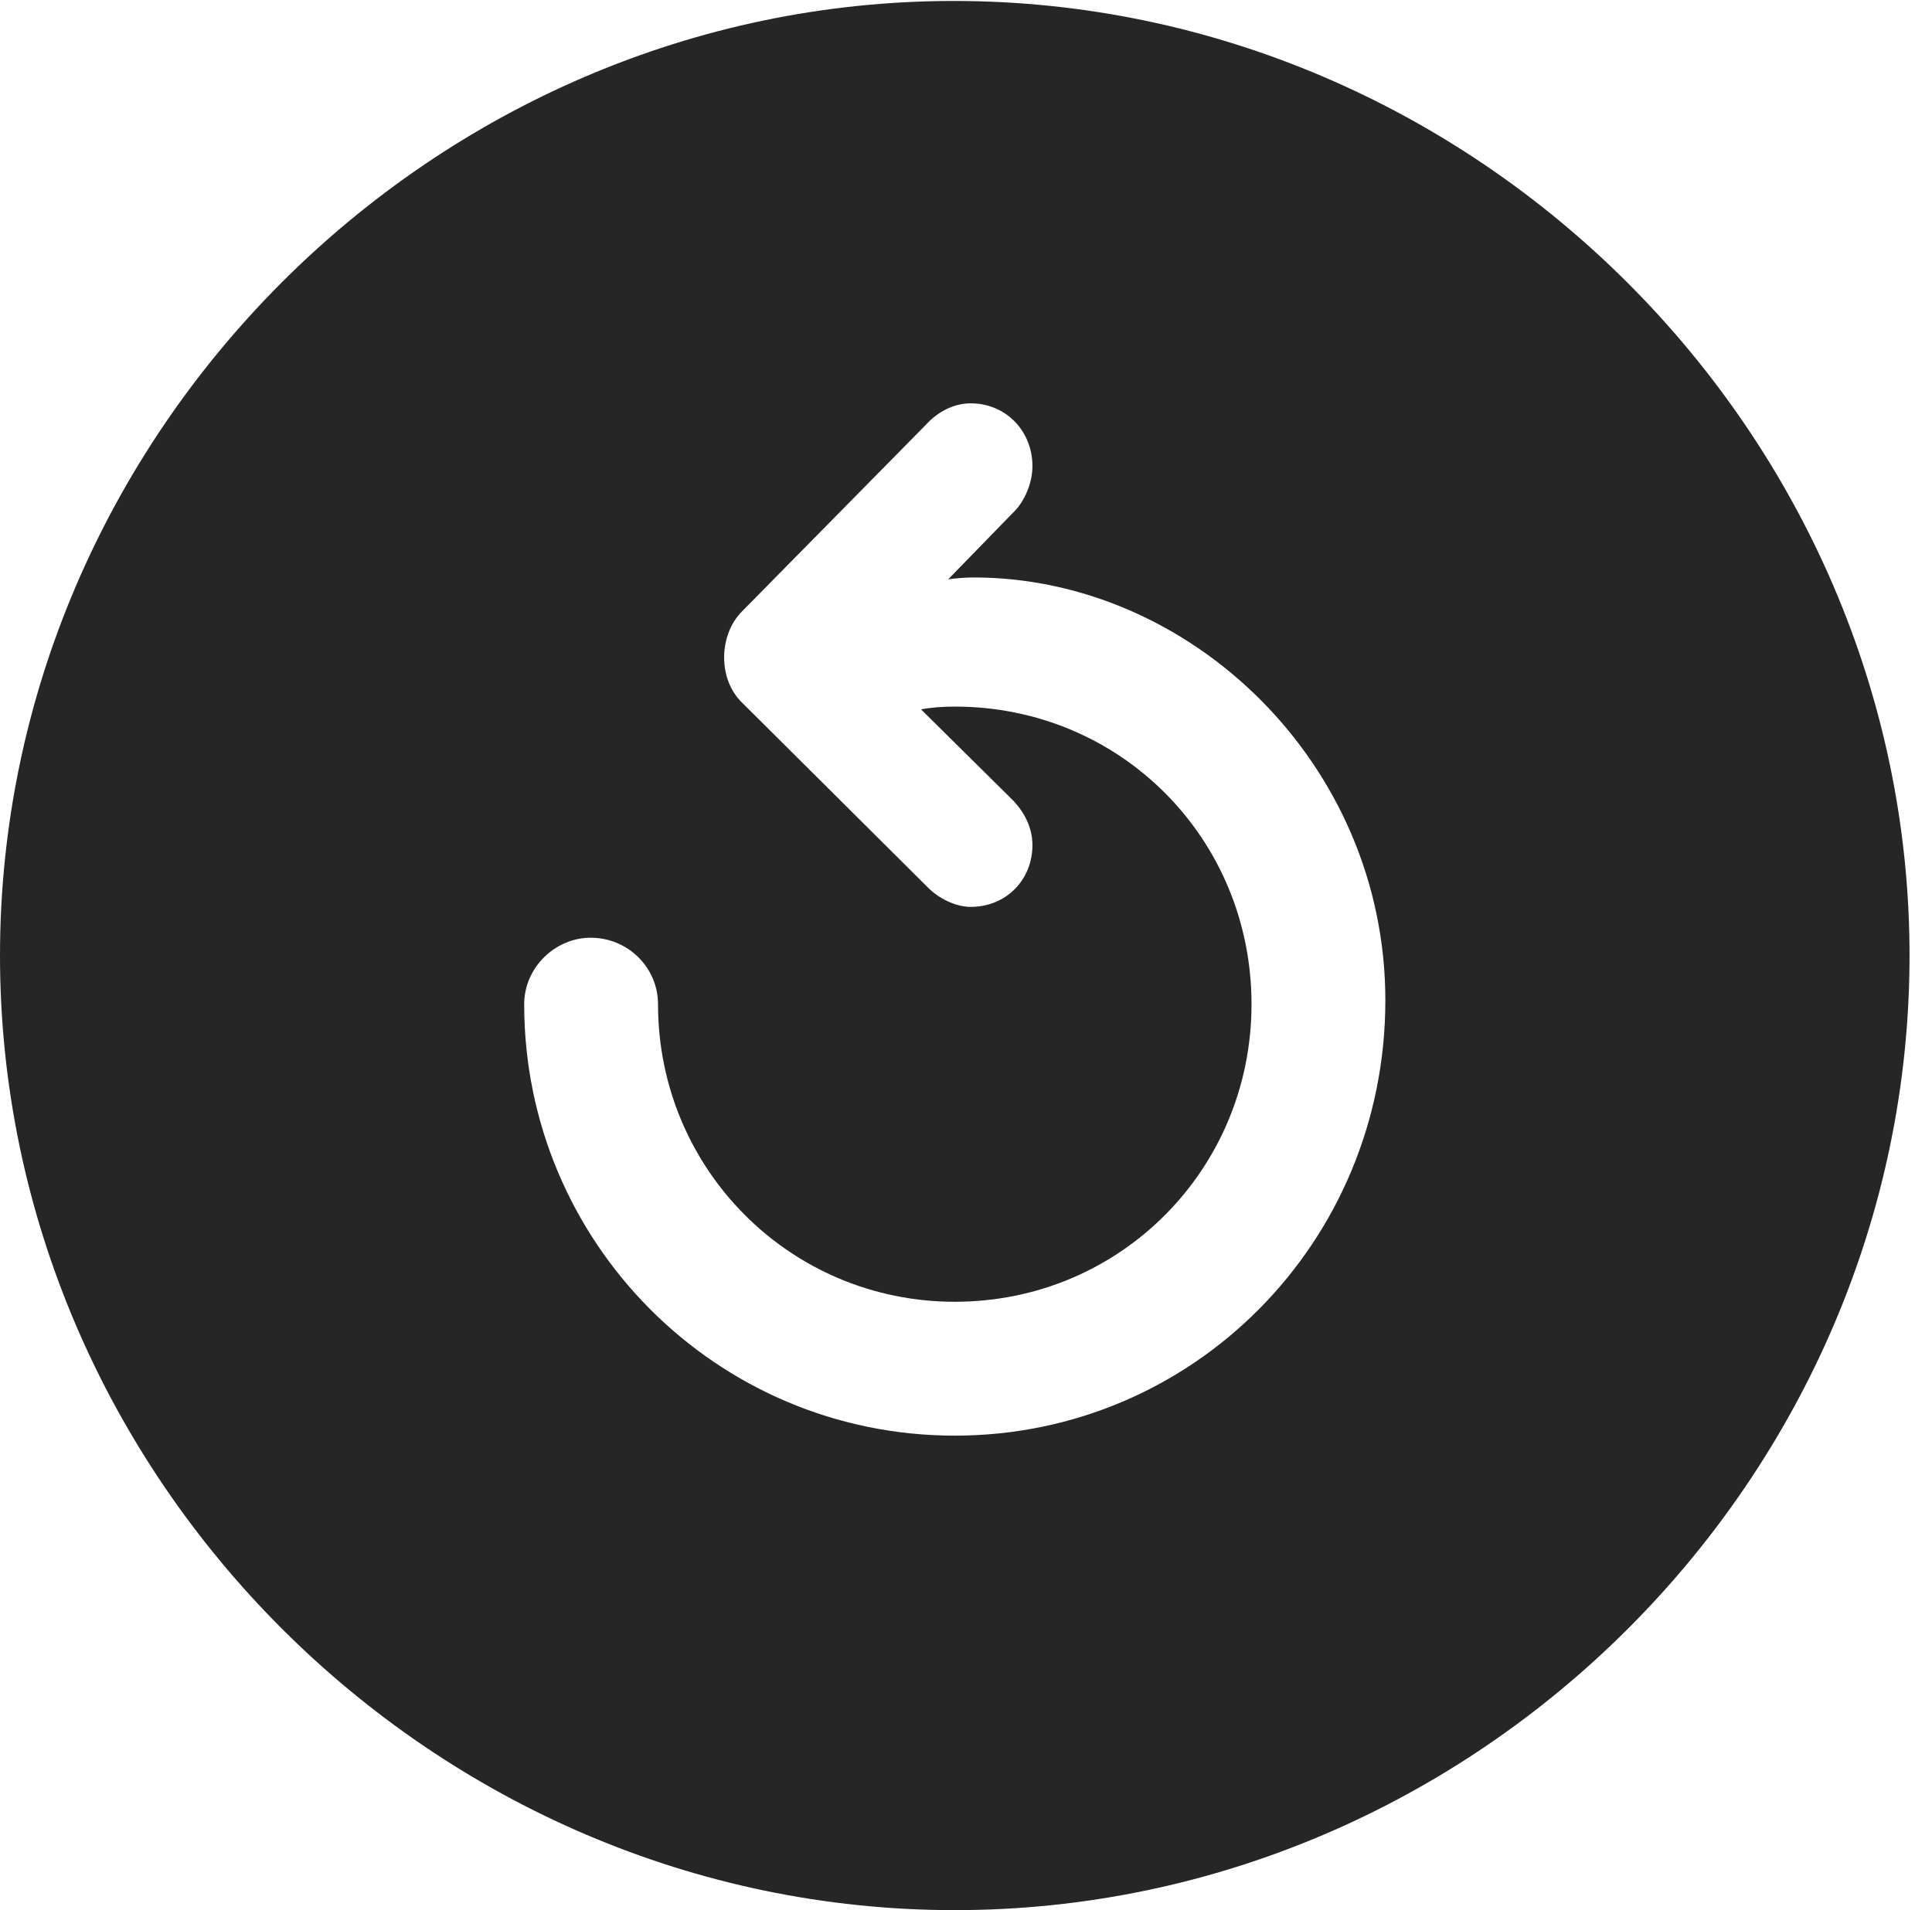 <?xml version="1.0" encoding="UTF-8"?>
<!-- Generator: Apple Native CoreSVG 232.5 -->
<!DOCTYPE svg PUBLIC "-//W3C//DTD SVG 1.1//EN" "http://www.w3.org/Graphics/SVG/1.1/DTD/svg11.dtd">
<svg version="1.1" xmlns="http://www.w3.org/2000/svg" xmlns:xlink="http://www.w3.org/1999/xlink" width="32.25" height="31.891">
	<g>
		<rect height="31.891" opacity="0" width="32.25" x="0" y="0" />
		<path d="M31.875 15.953C31.875 24.672 24.656 31.891 15.938 31.891C7.234 31.891 0 24.672 0 15.953C0 7.25 7.219 0.016 15.922 0.016C24.641 0.016 31.875 7.25 31.875 15.953ZM15.469 7.078L12.375 10.219C12 10.609 11.984 11.328 12.375 11.719L15.5 14.828C15.672 15 15.953 15.141 16.203 15.141C16.797 15.141 17.234 14.688 17.234 14.109C17.234 13.828 17.109 13.578 16.922 13.375L15.375 11.844C15.531 11.812 15.734 11.797 15.938 11.797C18.703 11.797 20.891 14 20.891 16.766C20.891 19.516 18.703 21.734 15.938 21.734C13.188 21.734 10.984 19.516 10.984 16.766C10.984 16.156 10.484 15.656 9.859 15.656C9.266 15.656 8.75 16.156 8.75 16.766C8.75 20.734 11.953 23.969 15.938 23.969C19.922 23.969 23.125 20.734 23.125 16.703C23.125 12.75 19.875 9.641 16.25 9.641C16.109 9.641 15.938 9.656 15.828 9.672L16.953 8.516C17.109 8.344 17.234 8.062 17.234 7.781C17.234 7.203 16.797 6.734 16.203 6.734C15.922 6.734 15.656 6.875 15.469 7.078Z" fill="currentColor" fill-opacity="0.85" />
	</g>
</svg>
